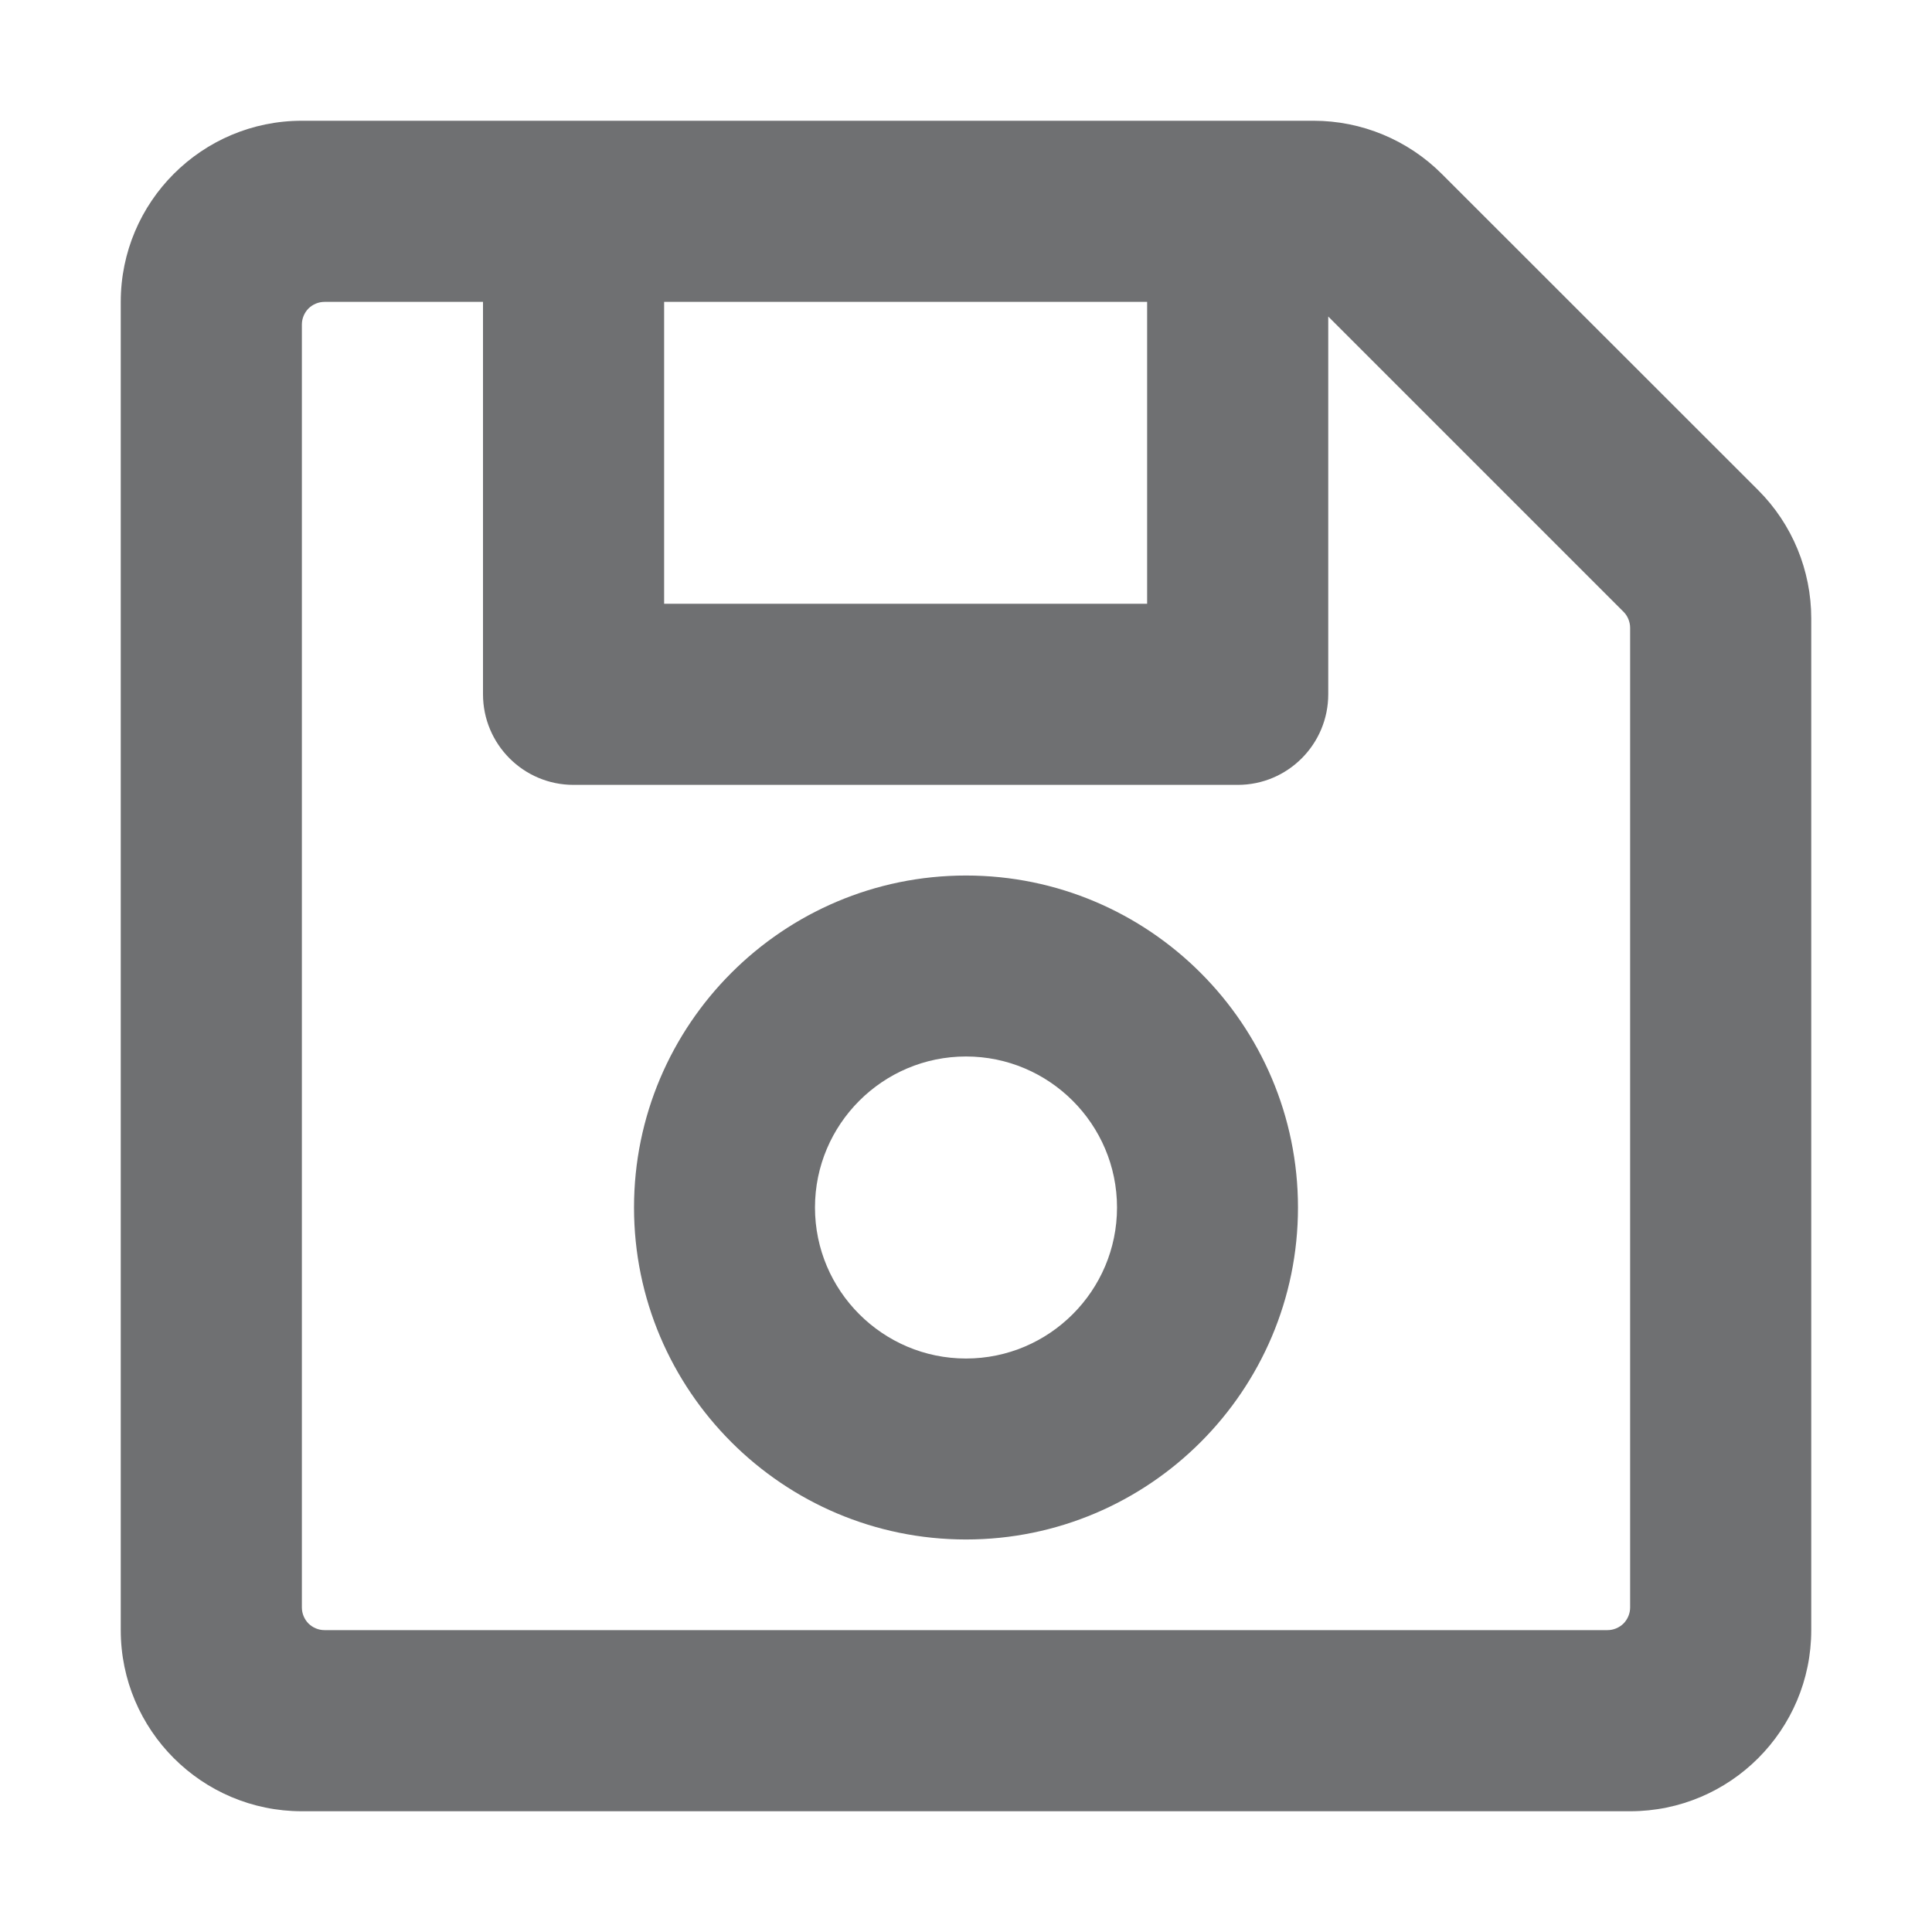 <svg fill="none" height="12" viewBox="0 0 12 12" width="12" xmlns="http://www.w3.org/2000/svg">
  <path
    d="M10.921 3.045L8.955 1.08C8.744 0.869 8.457 0.75 8.159 0.75H1.875C1.254 0.75 0.75 1.254 0.75 1.875V10.125C0.75 10.746 1.254 11.25 1.875 11.25H10.125C10.746 11.25 11.25 10.746 11.25 10.125V3.841C11.25 3.543 11.132 3.256 10.921 3.045V3.045ZM7.125 1.875V3.75H4.125V1.875H7.125ZM9.984 10.125H2.016C1.978 10.125 1.943 10.11 1.916 10.084C1.89 10.057 1.875 10.022 1.875 9.984V2.016C1.875 1.978 1.89 1.943 1.916 1.916C1.943 1.89 1.978 1.875 2.016 1.875H3V4.312C3 4.623 3.252 4.875 3.562 4.875H7.688C7.998 4.875 8.25 4.623 8.25 4.312V1.966L10.084 3.8C10.097 3.813 10.107 3.828 10.114 3.845C10.121 3.862 10.125 3.881 10.125 3.899V9.984C10.125 10.022 10.11 10.057 10.084 10.084C10.057 10.11 10.022 10.125 9.984 10.125V10.125ZM6 5.438C4.863 5.438 3.938 6.363 3.938 7.5C3.938 8.637 4.863 9.562 6 9.562C7.137 9.562 8.062 8.637 8.062 7.5C8.062 6.363 7.137 5.438 6 5.438ZM6 8.438C5.483 8.438 5.062 8.017 5.062 7.5C5.062 6.983 5.483 6.562 6 6.562C6.517 6.562 6.938 6.983 6.938 7.5C6.938 8.017 6.517 8.438 6 8.438Z"
    fill="#6F7072" />
</svg>
